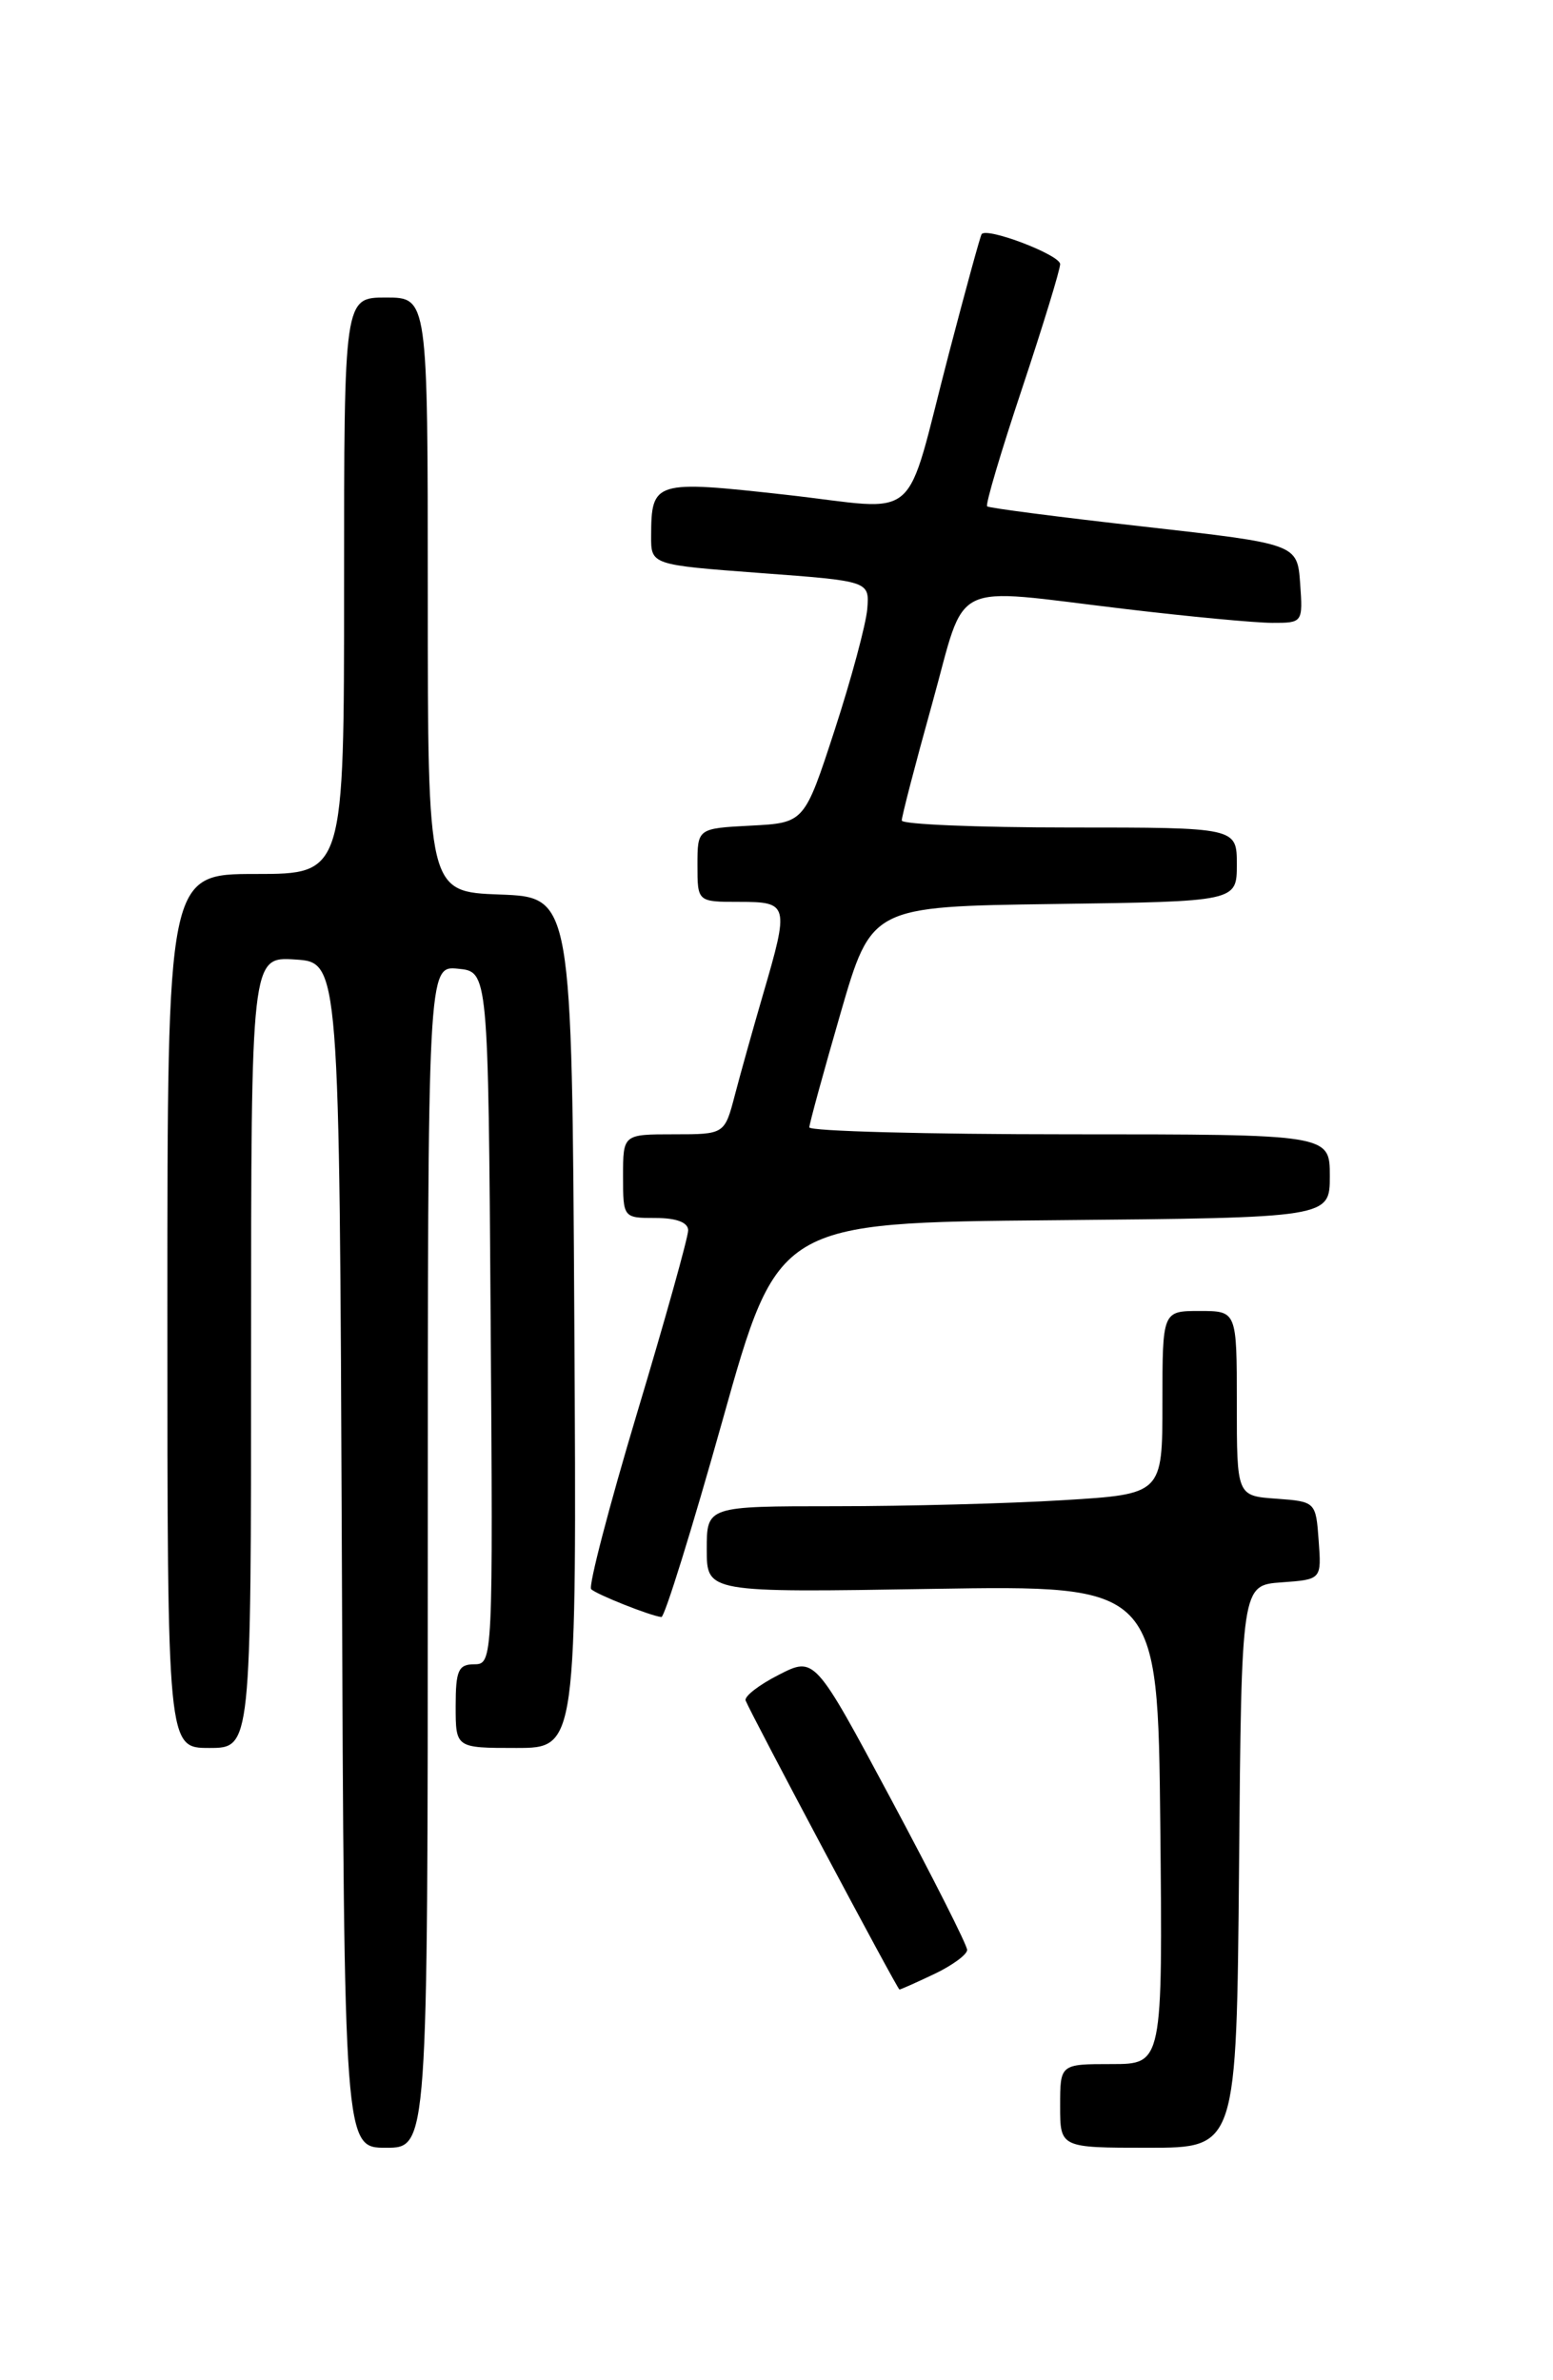 <?xml version="1.0" encoding="UTF-8" standalone="no"?>
<!DOCTYPE svg PUBLIC "-//W3C//DTD SVG 1.1//EN" "http://www.w3.org/Graphics/SVG/1.1/DTD/svg11.dtd" >
<svg xmlns="http://www.w3.org/2000/svg" xmlns:xlink="http://www.w3.org/1999/xlink" version="1.1" viewBox="0 0 167 256">
 <g >
 <path fill="currentColor"
d=" M 46.00 167.44 C 46.00 103.87 46.00 103.87 49.25 104.19 C 52.50 104.50 52.50 104.50 52.76 141.75 C 53.02 178.50 53.00 179.00 51.01 179.00 C 49.29 179.00 49.00 179.66 49.00 183.50 C 49.00 188.00 49.00 188.00 55.51 188.00 C 62.02 188.00 62.02 188.00 61.76 142.25 C 61.50 96.50 61.50 96.50 53.75 96.21 C 46.00 95.92 46.00 95.92 46.00 63.96 C 46.00 32.00 46.00 32.00 41.50 32.00 C 37.00 32.00 37.00 32.00 37.00 63.00 C 37.00 94.00 37.00 94.00 27.50 94.00 C 18.00 94.00 18.00 94.00 18.00 141.00 C 18.00 188.00 18.00 188.00 22.50 188.00 C 27.00 188.00 27.00 188.00 27.00 145.45 C 27.00 102.89 27.00 102.89 31.75 103.20 C 36.50 103.50 36.50 103.50 36.76 167.25 C 37.01 231.00 37.01 231.00 41.51 231.00 C 46.00 231.00 46.00 231.00 46.00 167.44 Z  M 133.24 200.75 C 133.50 170.50 133.50 170.50 137.80 170.19 C 142.11 169.88 142.11 169.88 141.80 165.69 C 141.50 161.53 141.47 161.50 137.25 161.19 C 133.00 160.89 133.00 160.89 133.00 150.94 C 133.00 141.00 133.00 141.00 129.00 141.00 C 125.00 141.00 125.00 141.00 125.00 150.85 C 125.00 160.70 125.00 160.70 114.34 161.35 C 108.48 161.71 97.46 162.00 89.84 162.00 C 76.00 162.00 76.00 162.00 76.00 166.64 C 76.00 171.29 76.00 171.29 100.25 170.89 C 124.50 170.50 124.50 170.50 124.77 196.25 C 125.03 222.00 125.03 222.00 119.52 222.00 C 114.00 222.00 114.00 222.00 114.00 226.50 C 114.00 231.00 114.00 231.00 123.49 231.00 C 132.97 231.00 132.97 231.00 133.24 200.75 Z  M 100.47 212.31 C 102.41 211.39 104.00 210.22 104.00 209.72 C 104.00 209.21 100.31 201.91 95.80 193.48 C 87.60 178.16 87.60 178.16 83.73 180.14 C 81.61 181.22 80.01 182.46 80.18 182.90 C 80.79 184.43 96.50 213.97 96.72 213.98 C 96.83 213.99 98.52 213.24 100.47 212.31 Z  M 77.70 152.75 C 83.66 131.50 83.66 131.50 113.33 131.24 C 143.00 130.97 143.00 130.97 143.00 126.49 C 143.00 122.00 143.00 122.00 115.00 122.00 C 99.60 122.00 87.01 121.66 87.03 121.25 C 87.04 120.84 88.55 115.33 90.38 109.00 C 93.71 97.50 93.71 97.50 113.36 97.23 C 133.00 96.96 133.00 96.96 133.00 92.98 C 133.00 89.00 133.00 89.00 115.00 89.00 C 105.10 89.00 96.99 88.66 96.97 88.25 C 96.96 87.84 98.42 82.21 100.22 75.75 C 104.02 62.10 101.76 63.22 121.00 65.50 C 127.88 66.32 134.99 66.99 136.81 66.99 C 140.08 67.00 140.11 66.96 139.81 62.75 C 139.50 58.50 139.50 58.50 123.00 56.64 C 113.92 55.62 106.34 54.64 106.15 54.46 C 105.95 54.27 107.64 48.58 109.90 41.81 C 112.15 35.04 114.00 29.01 114.00 28.41 C 114.00 27.42 106.15 24.42 105.56 25.18 C 105.42 25.36 103.85 31.10 102.06 37.94 C 97.12 56.83 99.37 54.87 84.47 53.21 C 70.36 51.64 70.04 51.73 70.02 57.63 C 70.00 60.75 70.00 60.75 81.75 61.63 C 93.50 62.50 93.50 62.50 93.26 65.50 C 93.12 67.15 91.55 73.00 89.76 78.50 C 86.50 88.50 86.50 88.50 80.75 88.80 C 75.00 89.10 75.00 89.10 75.00 93.05 C 75.00 97.00 75.00 97.00 79.50 97.00 C 84.80 97.00 84.88 97.28 82.07 106.89 C 81.01 110.53 79.64 115.41 79.03 117.75 C 77.92 122.00 77.92 122.00 72.46 122.00 C 67.00 122.00 67.00 122.00 67.00 126.50 C 67.00 130.98 67.02 131.00 70.50 131.00 C 72.75 131.00 74.00 131.48 74.00 132.33 C 74.00 133.07 71.53 141.92 68.50 152.00 C 65.48 162.08 63.26 170.60 63.57 170.92 C 64.13 171.48 69.87 173.77 71.12 173.92 C 71.46 173.97 74.42 164.44 77.70 152.75 Z "/>
</g>
</svg>